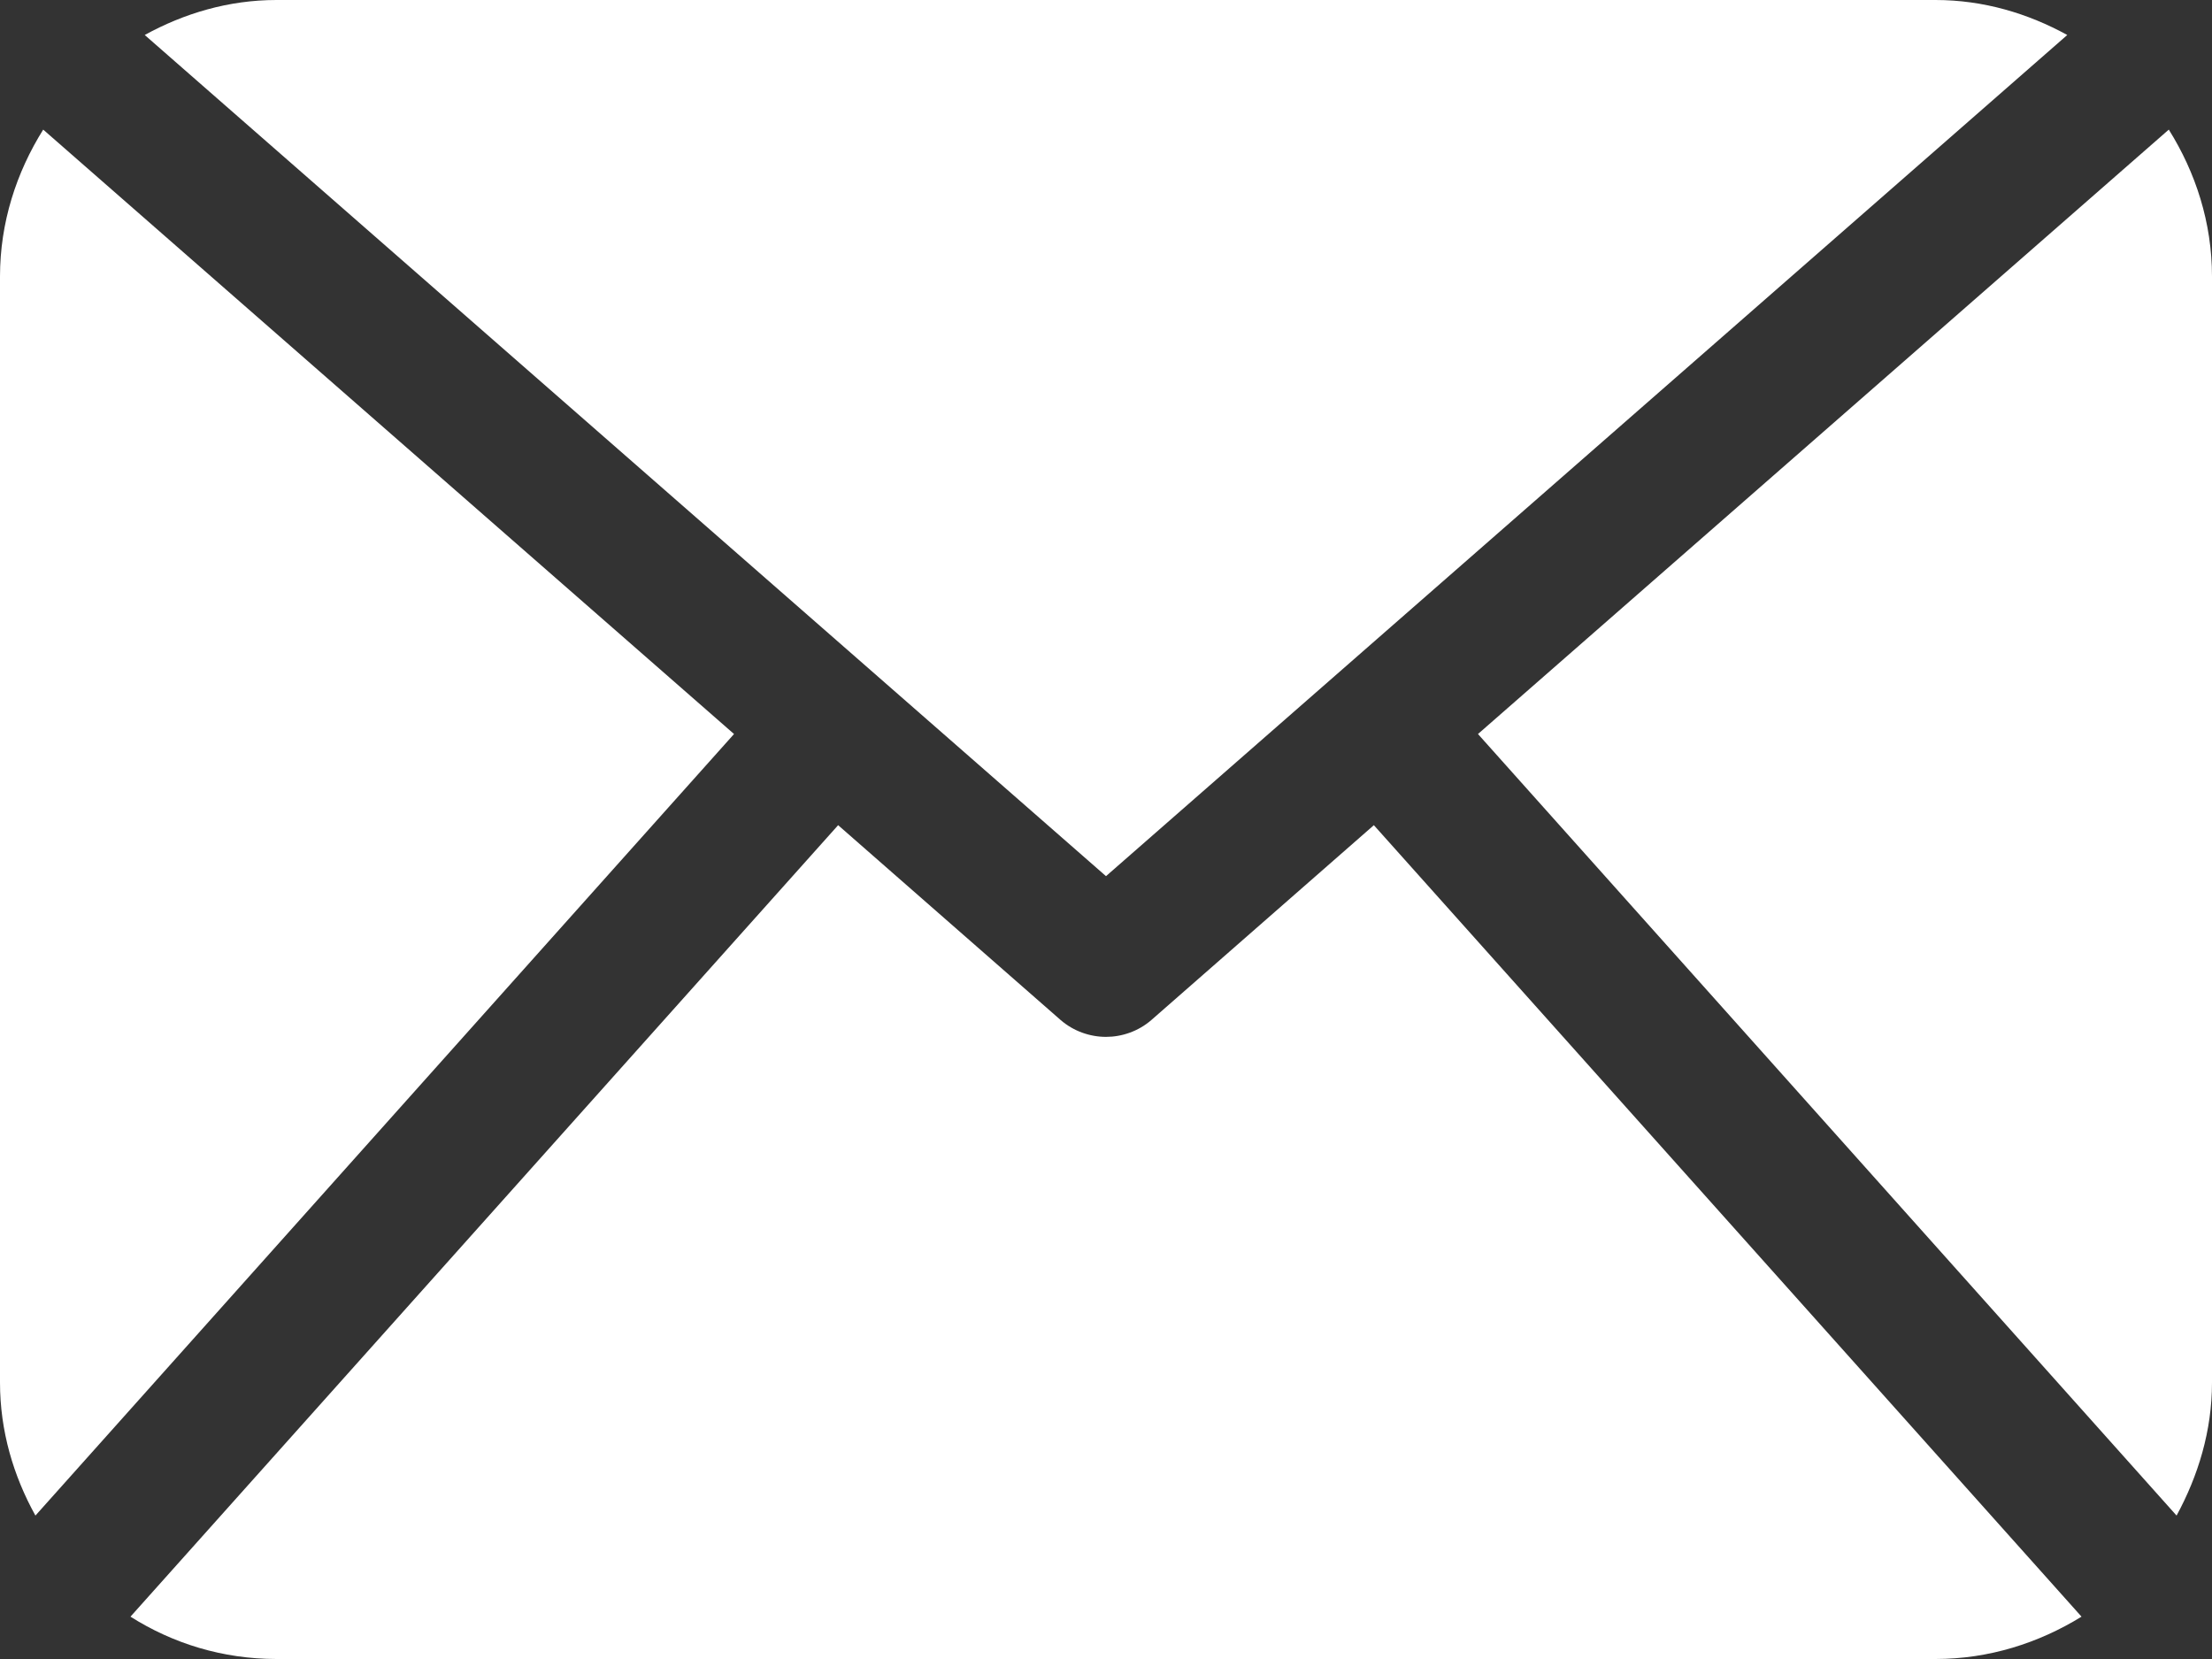 <?xml version="1.0" encoding="utf-8"?>
<!-- Generator: Adobe Illustrator 18.1.1, SVG Export Plug-In . SVG Version: 6.00 Build 0)  -->
<!DOCTYPE svg PUBLIC "-//W3C//DTD SVG 1.1//EN" "http://www.w3.org/Graphics/SVG/1.1/DTD/svg11.dtd">
<svg version="1.1" id="Layer_1" xmlns="http://www.w3.org/2000/svg" xmlns:xlink="http://www.w3.org/1999/xlink" x="0px" y="0px" fill="#fff"
	 viewBox="184 -174 512 384" enable-background="new 184 -174 512 384" xml:space="preserve">
<rect x="184" y="-174" width="512" height="384" fill="#333333" stroke="none"/>
<path d="M696,146c0,11.2-3.2,21.6-8.2,30.8L526.1-4.1L686-144c6.2,9.9,10,21.5,10,34V146z M440,28.8l222.5-194.7
	c-9.1-5-19.4-8.1-30.5-8.1H248c-11.1,0-21.4,3.1-30.5,8.1L440,28.8z M502,17l-51.5,45.1c-3,2.6-6.8,3.9-10.5,3.9s-7.5-1.3-10.5-3.9
	L378,17L214.2,200.2c9.8,6.2,21.3,9.8,33.8,9.8h384c12.4,0,23.9-3.7,33.8-9.8L502,17z M194-144c-6.2,9.9-10,21.5-10,34v256
	c0,11.2,3.1,21.6,8.2,30.8L353.9-4.1L194-144z"/>
</svg>
